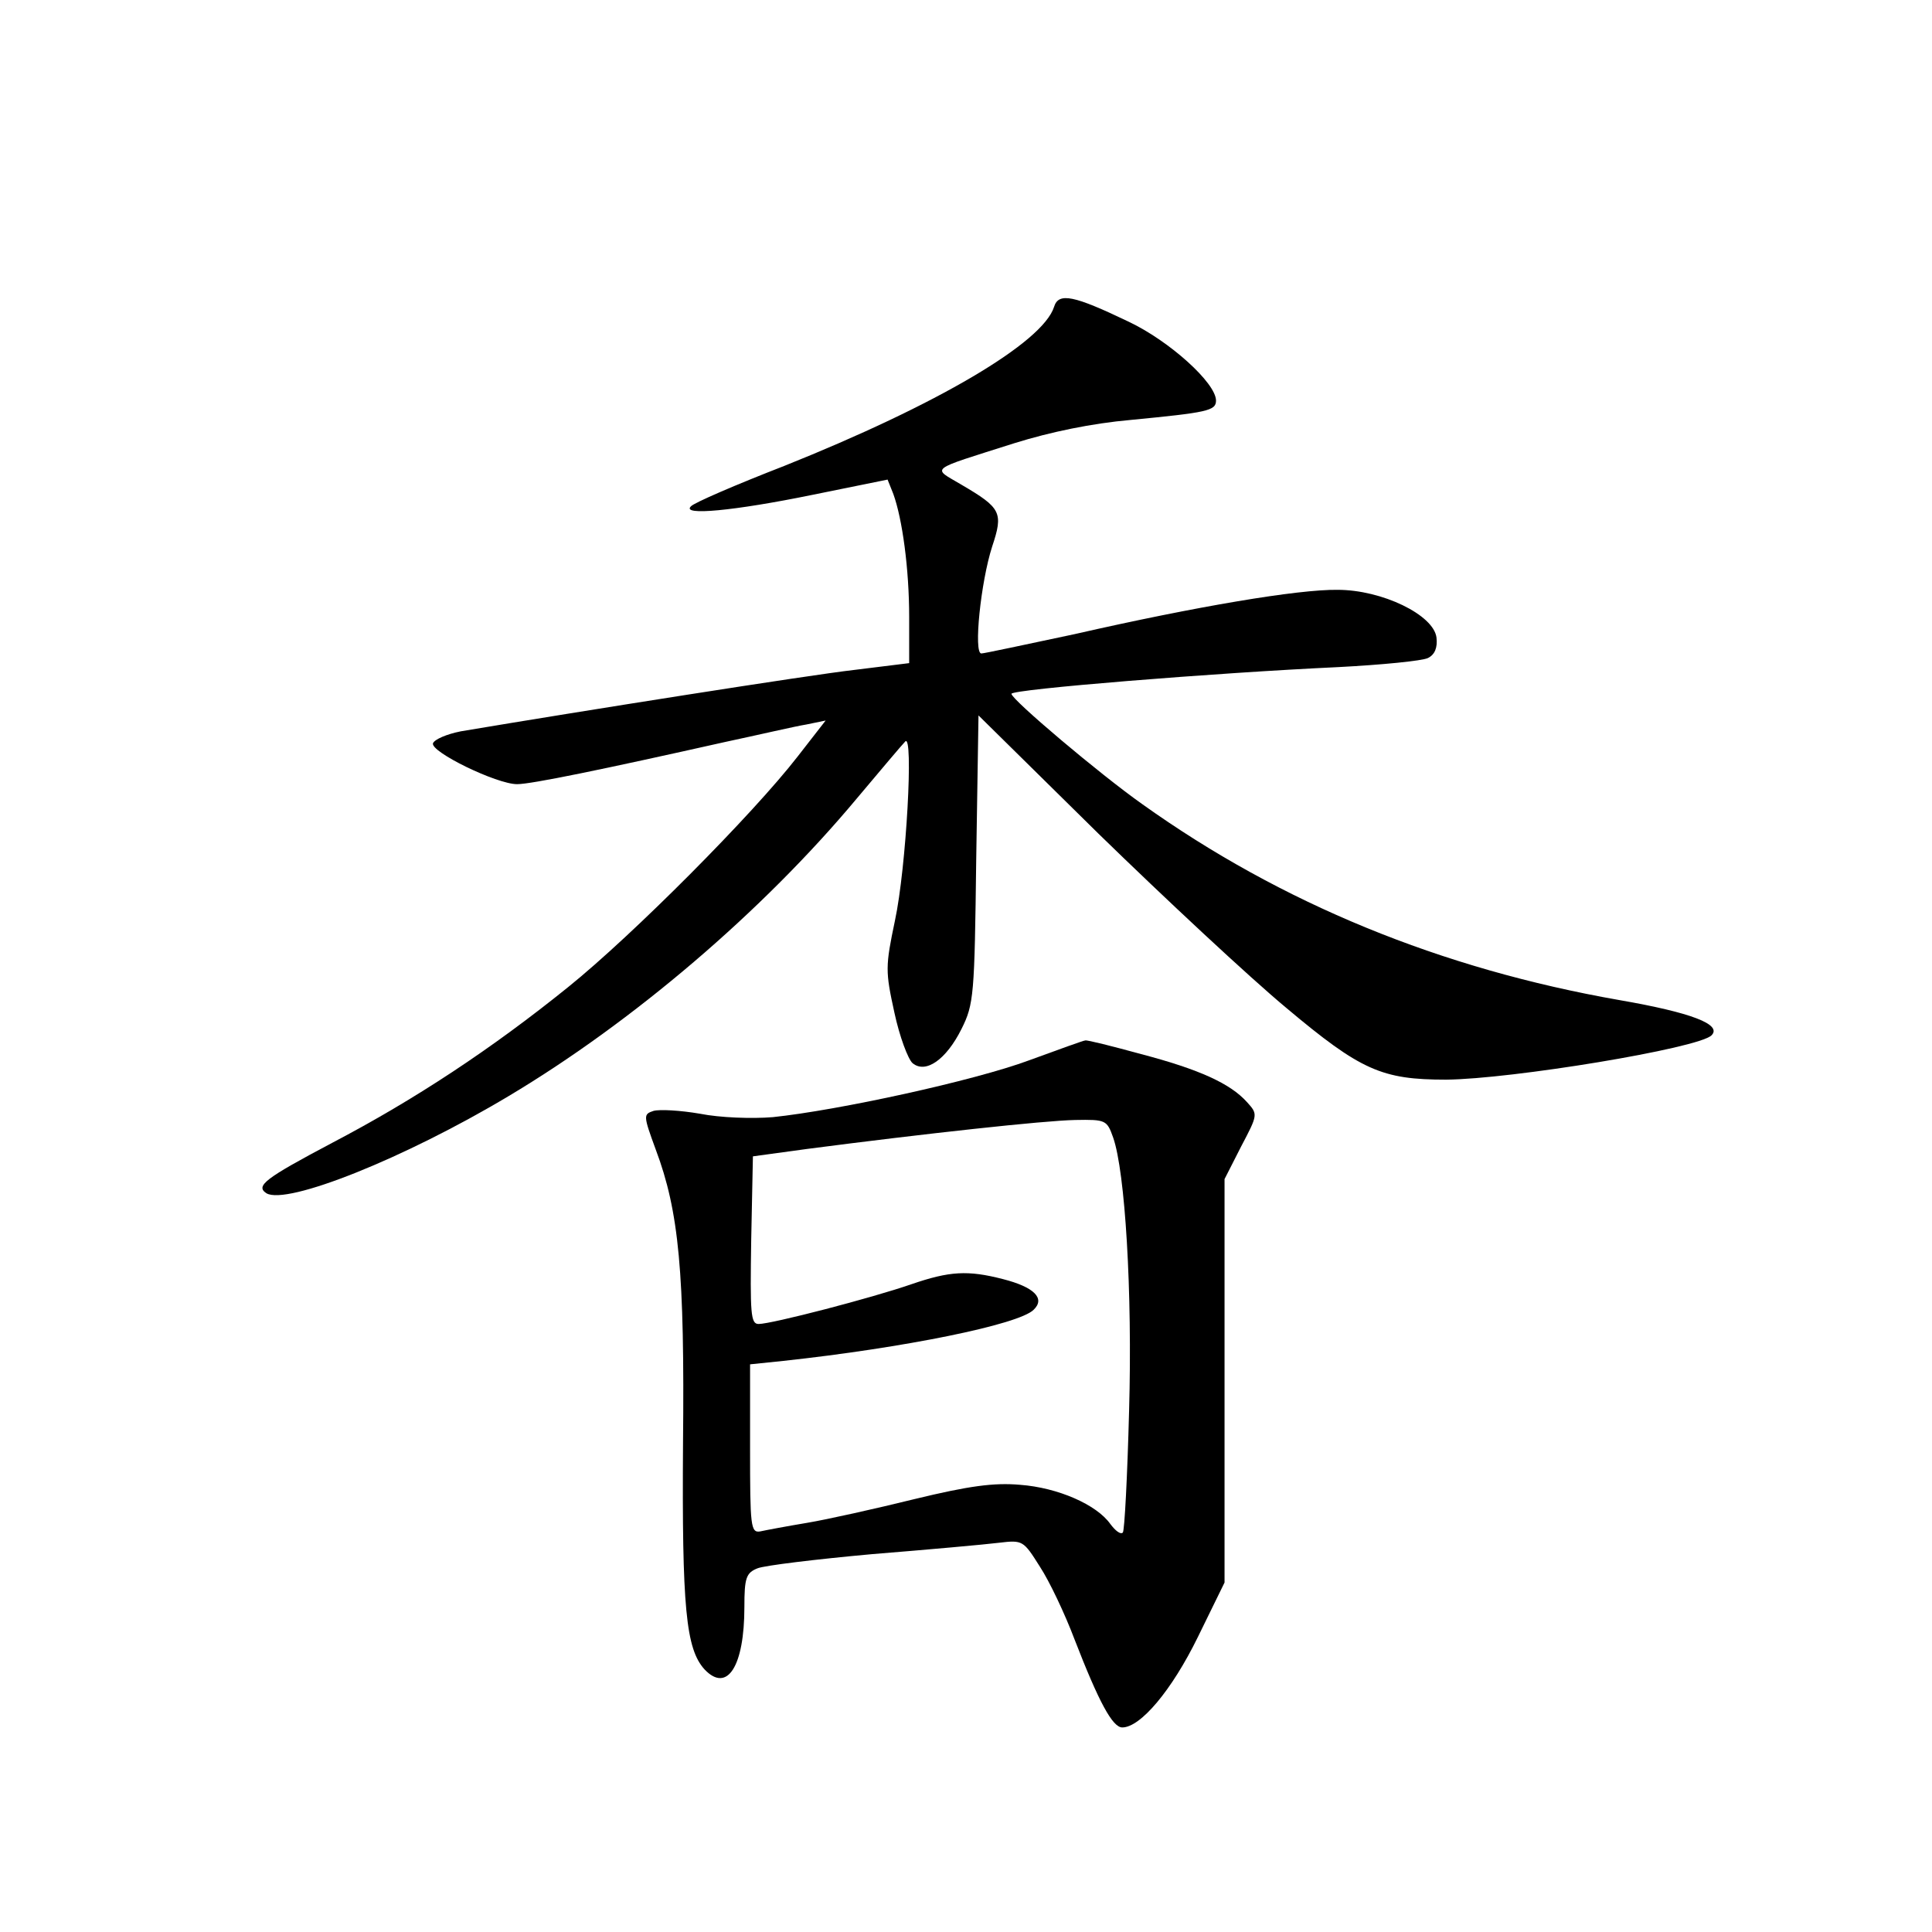 <?xml version="1.0" standalone="no"?>
<!DOCTYPE svg PUBLIC "-//W3C//DTD SVG 20010904//EN"
 "http://www.w3.org/TR/2001/REC-SVG-20010904/DTD/svg10.dtd">
<svg version="1.0" xmlns="http://www.w3.org/2000/svg"
 width="340pt" height="340pt" viewBox="0 0 340 340"
 preserveAspectRatio="xMidYMid meet">
<g transform="translate(0,340) scale(0.1,-0.1)"
fill="#000000" stroke="none">
<path d="M1855 2860 c-20 -63 -205 -172 -475 -280 -85 -33 -159 -65 -164 -71
-18 -17 76 -8 213 20 l133 27 10 -25 c16 -44 28 -132 28 -217 l0 -81 -97 -12
c-79 -9 -478 -72 -692 -108 -25 -5 -46 -14 -49 -21 -5 -15 112 -72 148 -72 25
0 151 26 365 74 61 13 125 28 144 31 l34 7 -49 -63 c-79 -102 -291 -315 -404
-406 -135 -109 -270 -198 -415 -274 -119 -63 -136 -76 -116 -89 36 -21 242 61
426 171 218 130 447 325 613 524 42 50 80 95 85 100 15 17 2 -222 -18 -315
-17 -81 -17 -89 -1 -162 9 -42 24 -82 32 -89 23 -19 59 6 86 60 22 44 23 59
26 299 l4 253 211 -208 c117 -114 266 -253 331 -307 131 -110 168 -126 281
-126 115 1 444 55 467 78 19 19 -35 40 -162 62 -314 55 -595 170 -840 345 -75
53 -230 184 -230 194 0 8 359 37 575 47 77 4 148 11 158 16 12 6 17 18 15 36
-5 40 -96 84 -174 84 -69 1 -248 -29 -463 -78 -85 -18 -159 -34 -164 -34 -14
0 -1 126 19 188 20 60 16 68 -54 109 -52 31 -61 24 93 73 64 20 137 35 205 41
134 13 150 16 150 34 0 31 -82 105 -154 139 -96 46 -123 52 -131 26z"/>
<path d="M1811 1534 c-97 -36 -336 -88 -451 -100 -37 -3 -93 -1 -128 6 -35 6
-71 8 -82 5 -18 -6 -18 -8 4 -68 41 -109 51 -217 48 -517 -2 -289 5 -362 38
-398 40 -42 70 6 70 110 0 51 3 60 23 68 12 5 103 16 202 25 99 8 199 17 223
20 42 5 43 4 72 -42 17 -26 44 -83 61 -128 43 -111 67 -155 84 -155 32 0 87
65 133 159 l47 96 0 355 0 355 29 57 c30 57 30 57 10 79 -29 32 -83 57 -186
84 -51 14 -95 25 -98 24 -3 0 -47 -16 -99 -35z m148 -136 c21 -60 34 -271 28
-481 -3 -115 -8 -211 -11 -214 -4 -4 -13 3 -22 15 -24 34 -92 64 -159 69 -46
4 -90 -2 -185 -25 -69 -17 -154 -36 -190 -42 -36 -6 -73 -13 -82 -15 -17 -3
-18 9 -18 145 l0 149 58 6 c213 23 415 64 441 90 21 20 1 40 -54 54 -62 16
-94 14 -161 -9 -69 -24 -246 -70 -269 -70 -14 0 -15 18 -13 148 l3 147 95 13
c207 27 418 50 472 51 54 1 56 0 67 -31z"/>
</g>
</svg>
